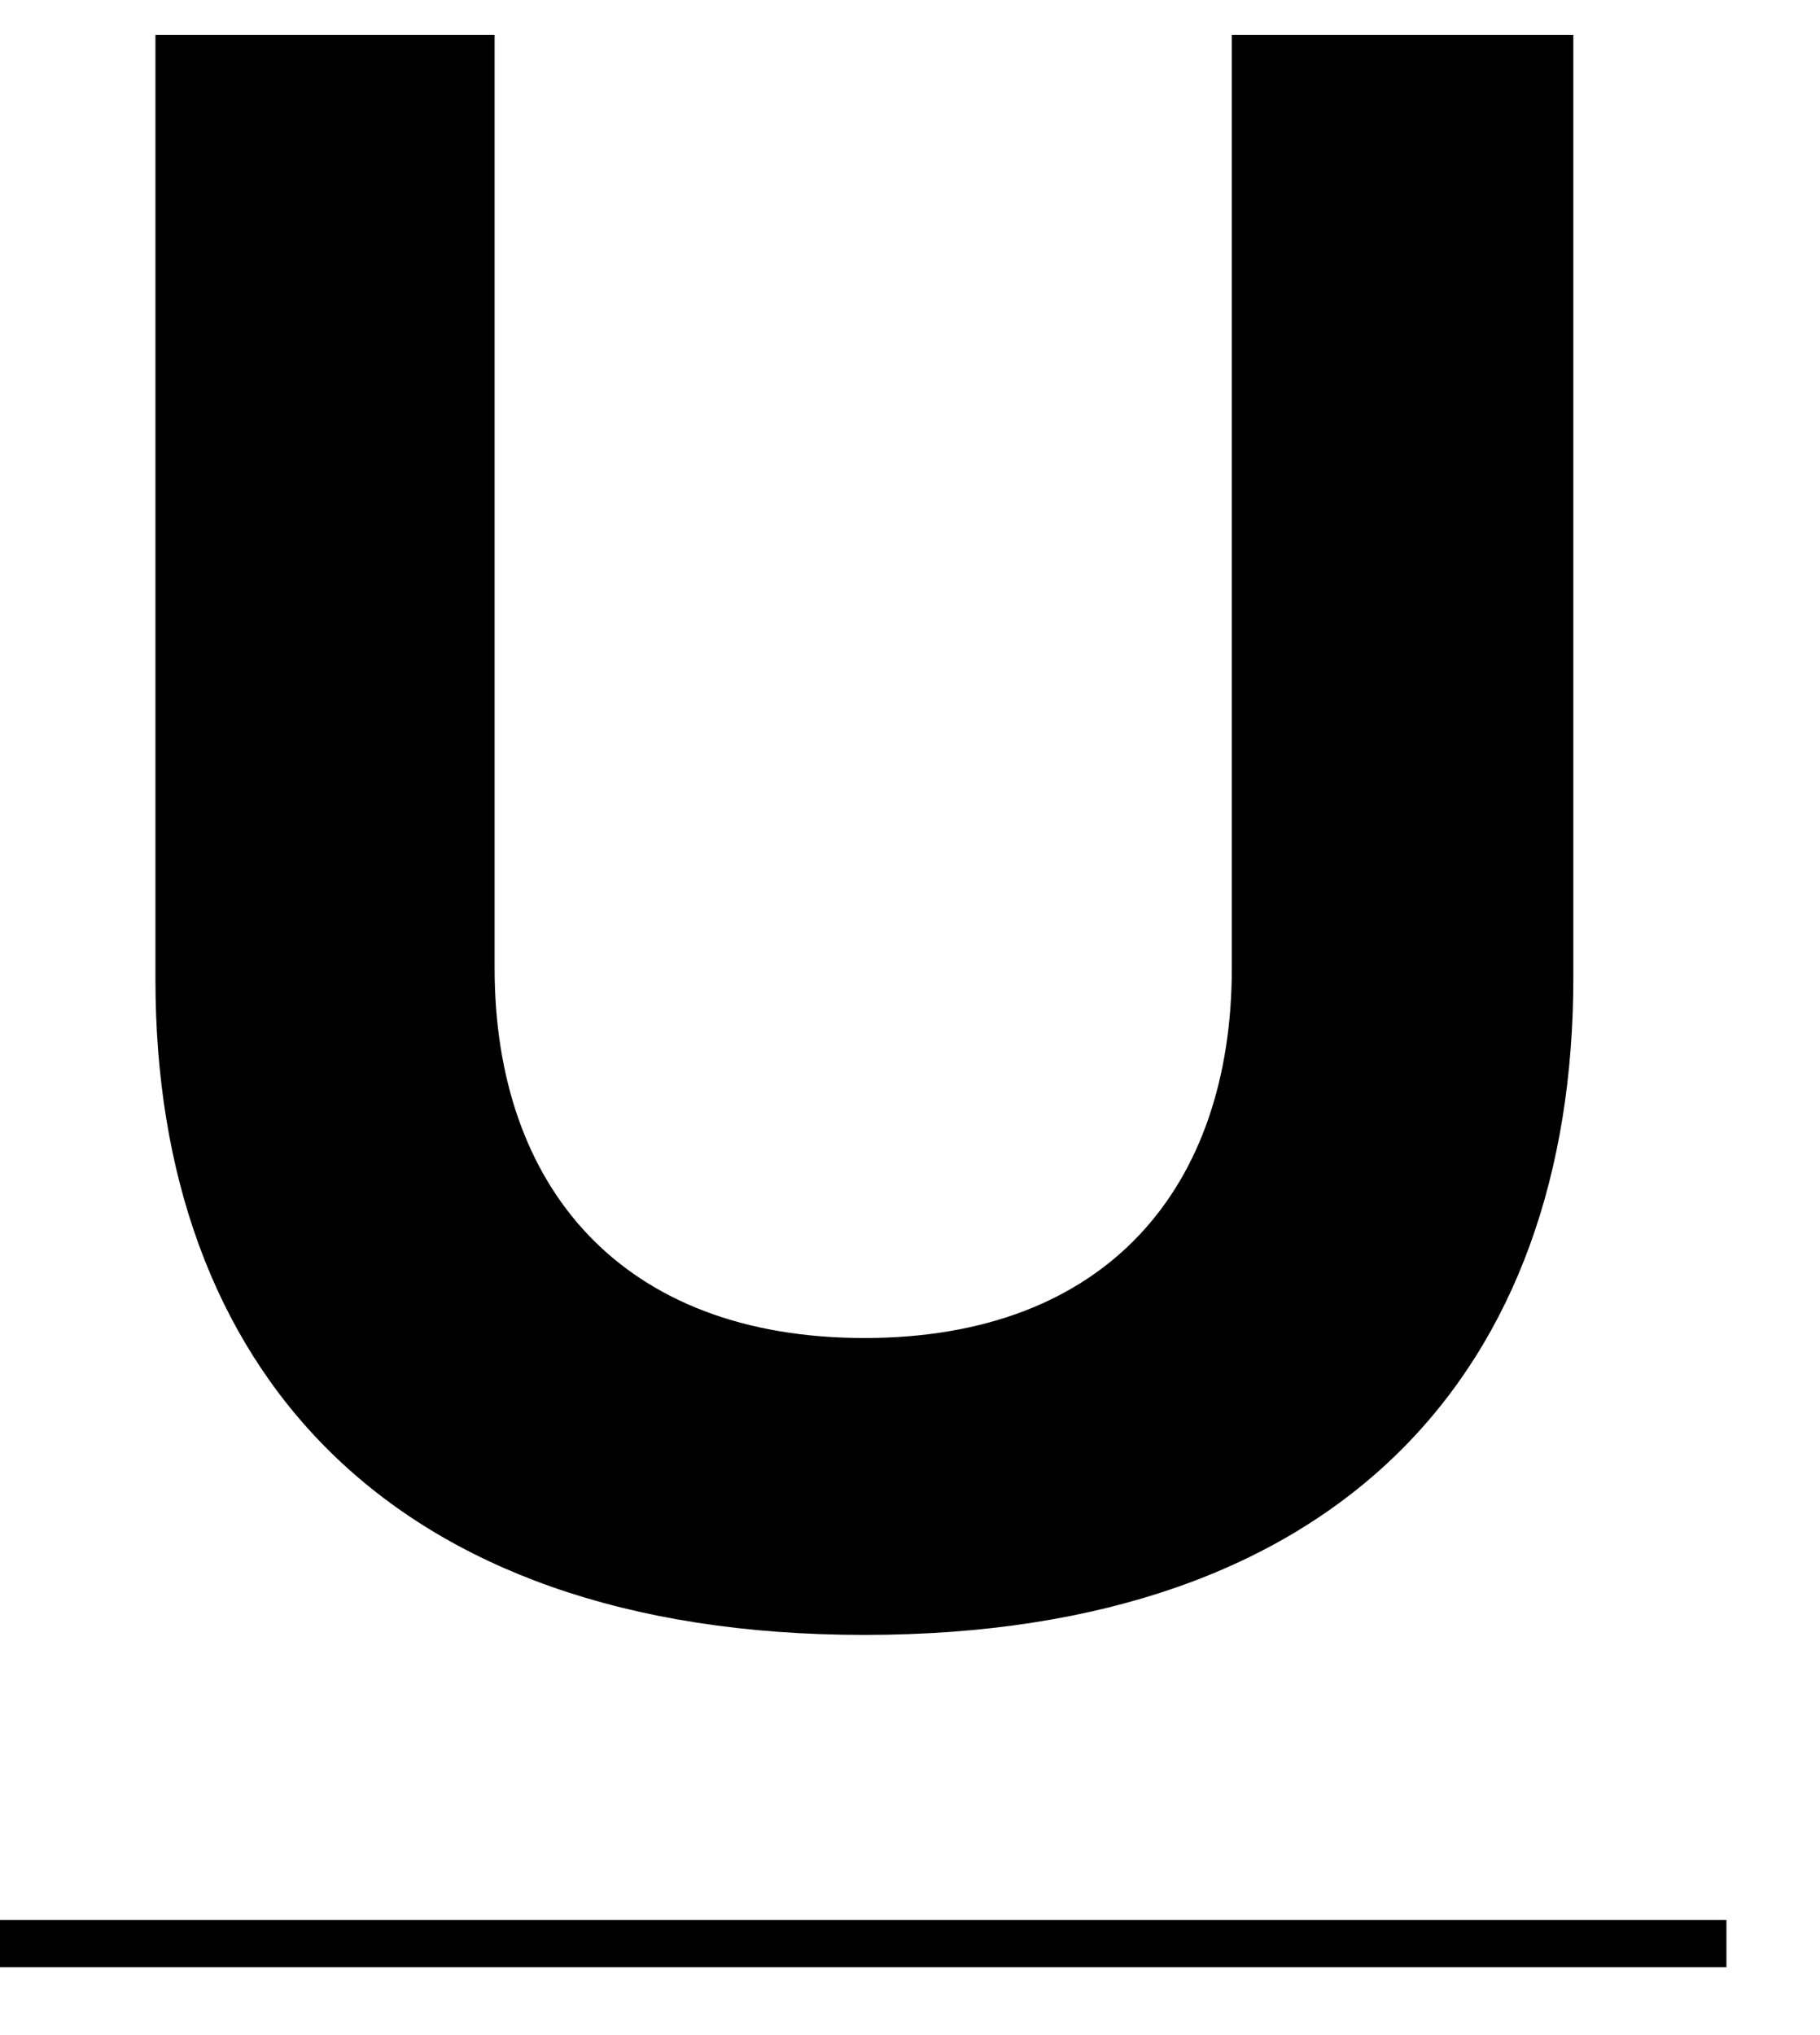 <svg width="17" height="19" viewBox="0 0 17 19" fill="none" xmlns="http://www.w3.org/2000/svg">
<path d="M8.074 15.264C12.54 15.264 14.696 12.778 14.696 9.126V0.326H11.506V9.038C11.506 11.084 10.34 12.492 8.074 12.492C5.808 12.492 4.62 11.084 4.62 9.038V0.326H1.452V9.148C1.452 12.756 3.608 15.264 8.074 15.264Z" fill="black"/>
<path d="M0 17.926H16.126V18.366H0V17.926Z" fill="black"/>
</svg>
